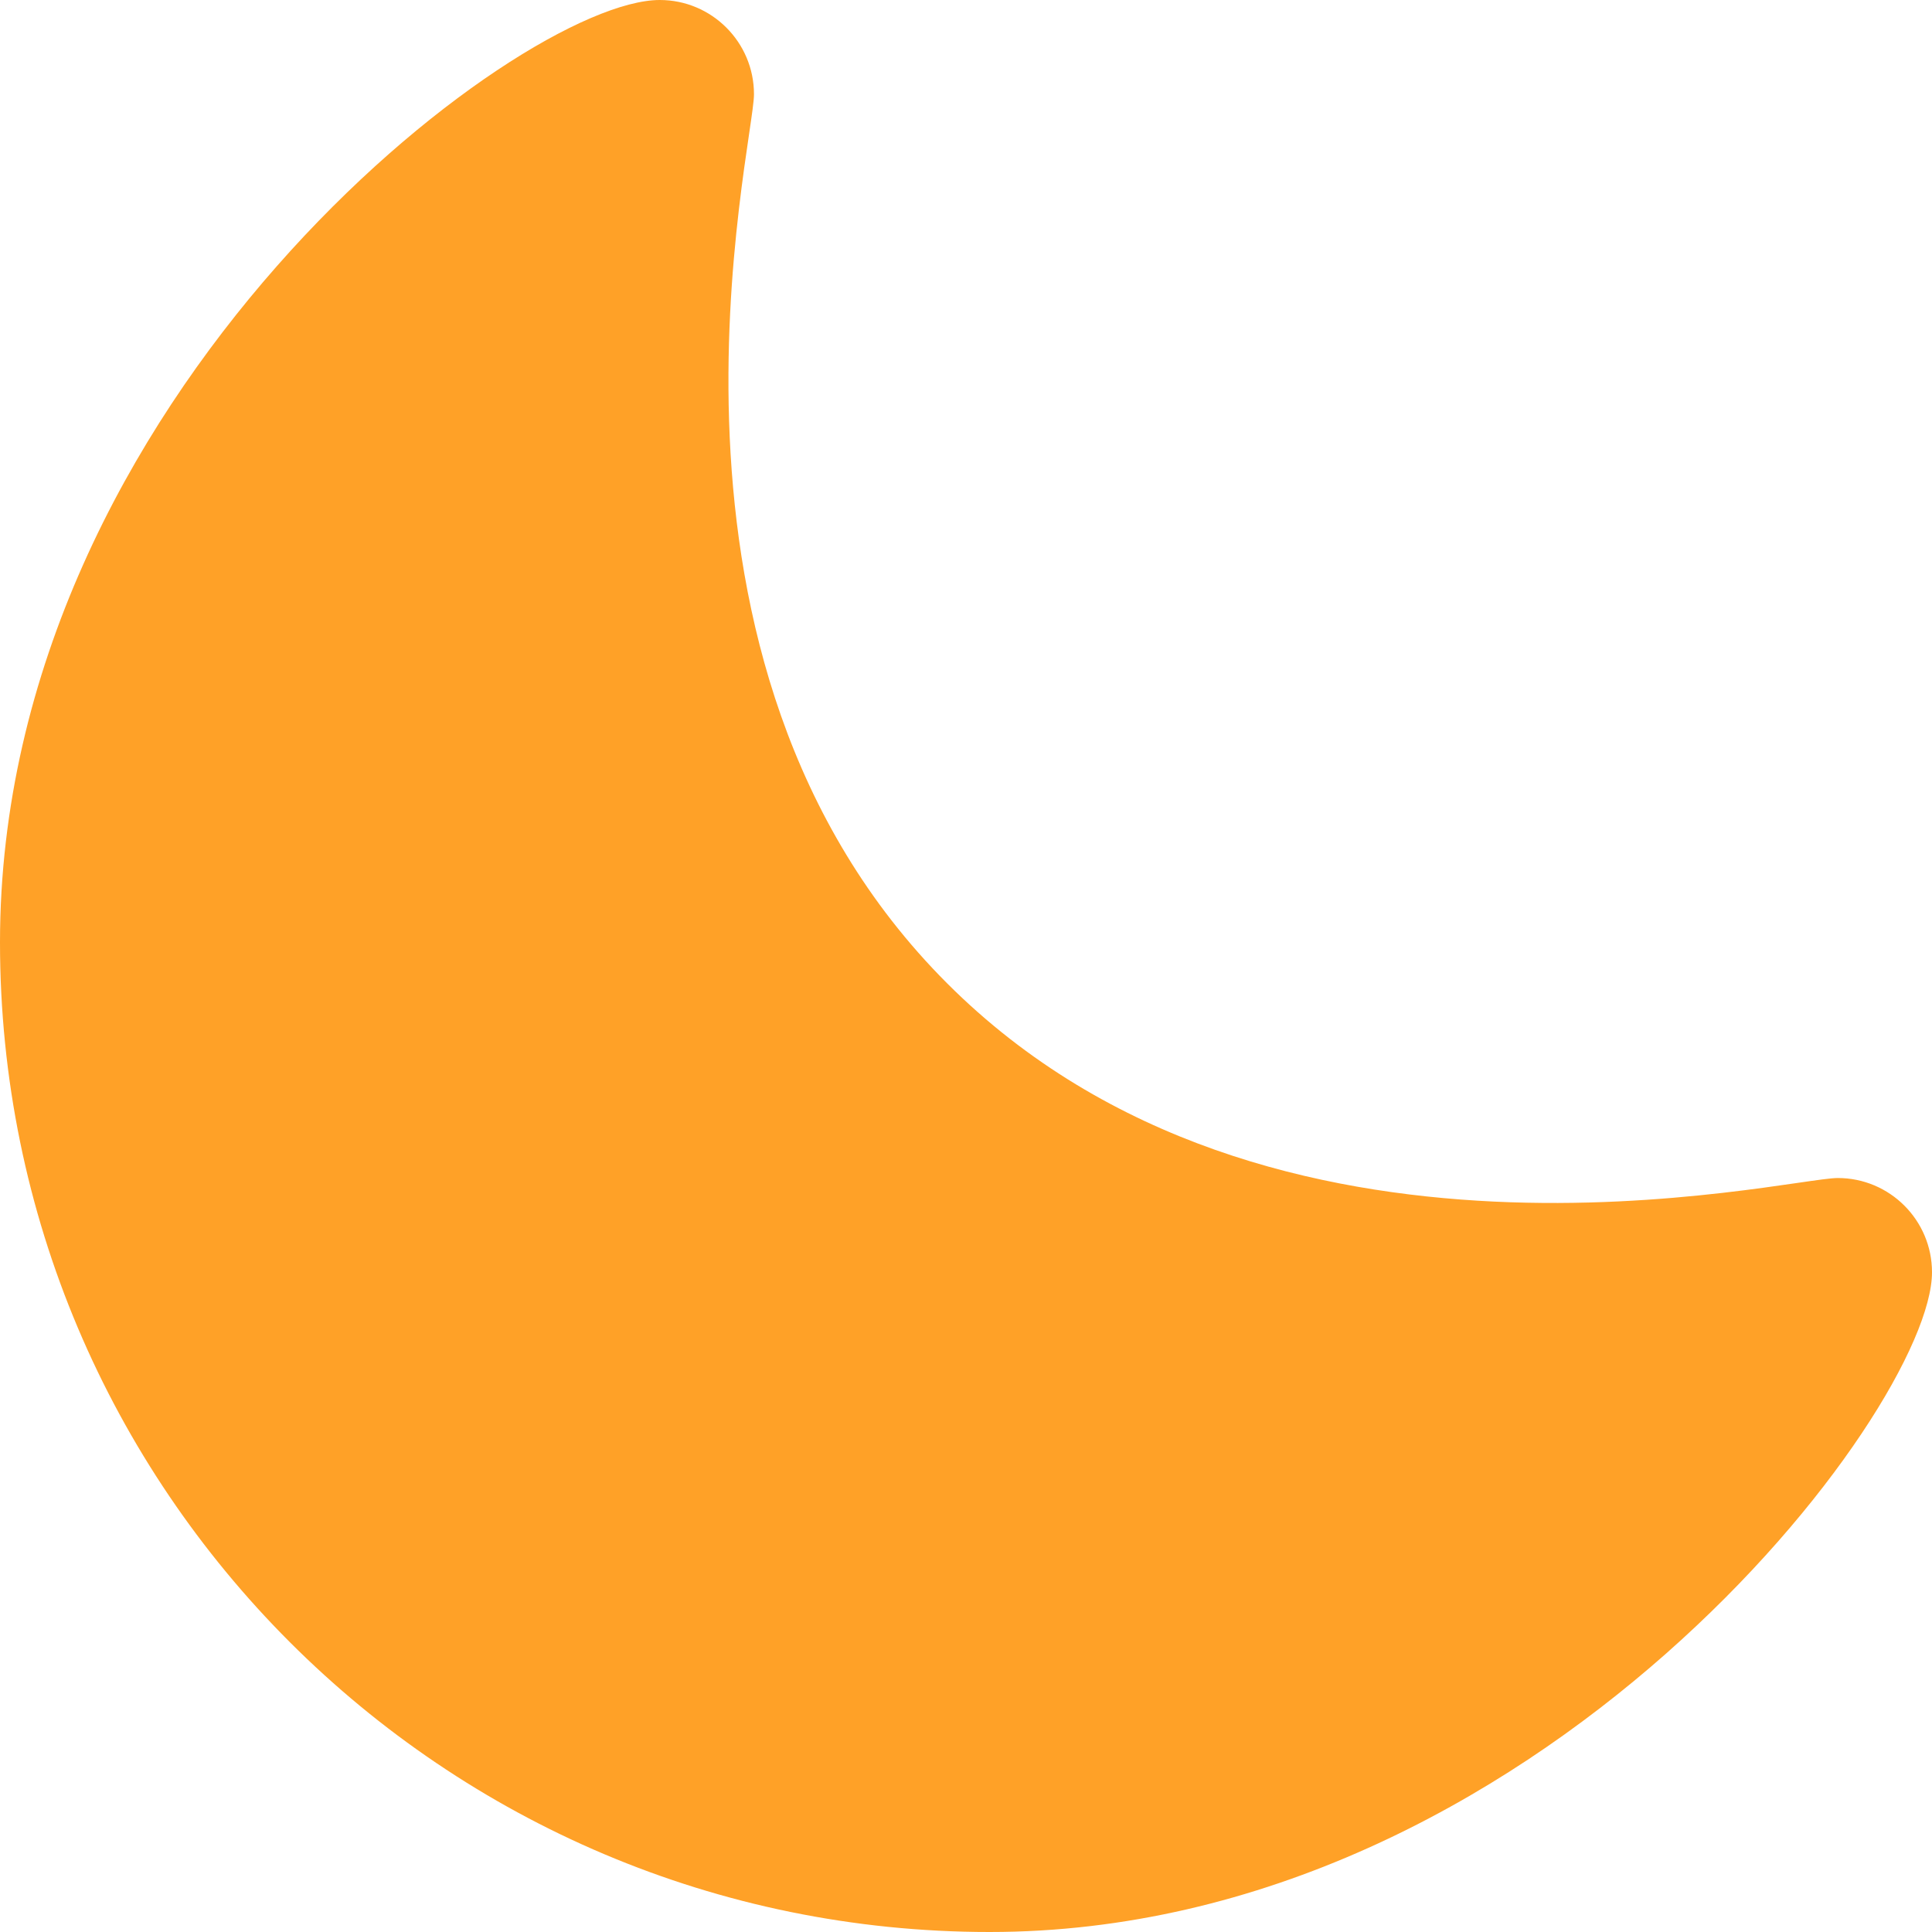 <?xml version="1.0" standalone="no"?><!DOCTYPE svg PUBLIC "-//W3C//DTD SVG 1.1//EN" "http://www.w3.org/Graphics/SVG/1.1/DTD/svg11.dtd"><svg t="1736262315816" class="icon" viewBox="0 0 1024 1024" version="1.1" xmlns="http://www.w3.org/2000/svg" p-id="26345" xmlns:xlink="http://www.w3.org/1999/xlink" width="500" height="500"><path d="M399.625 49.948C399.625 22.376 377.249 0 349.677 0 274.584 0 0 209.844 0 499.484 0 789.201 234.837 1024 524.516 1024 814.118 1024 1024 747.482 1024 674.323c0-27.572-22.376-49.948-49.948-49.948-27.61 0-301.17 67.698-472.026-103.159-170.818-170.818-102.4-443.657-102.4-471.268z" fill="#FFA127" p-id="26346"></path></svg>
